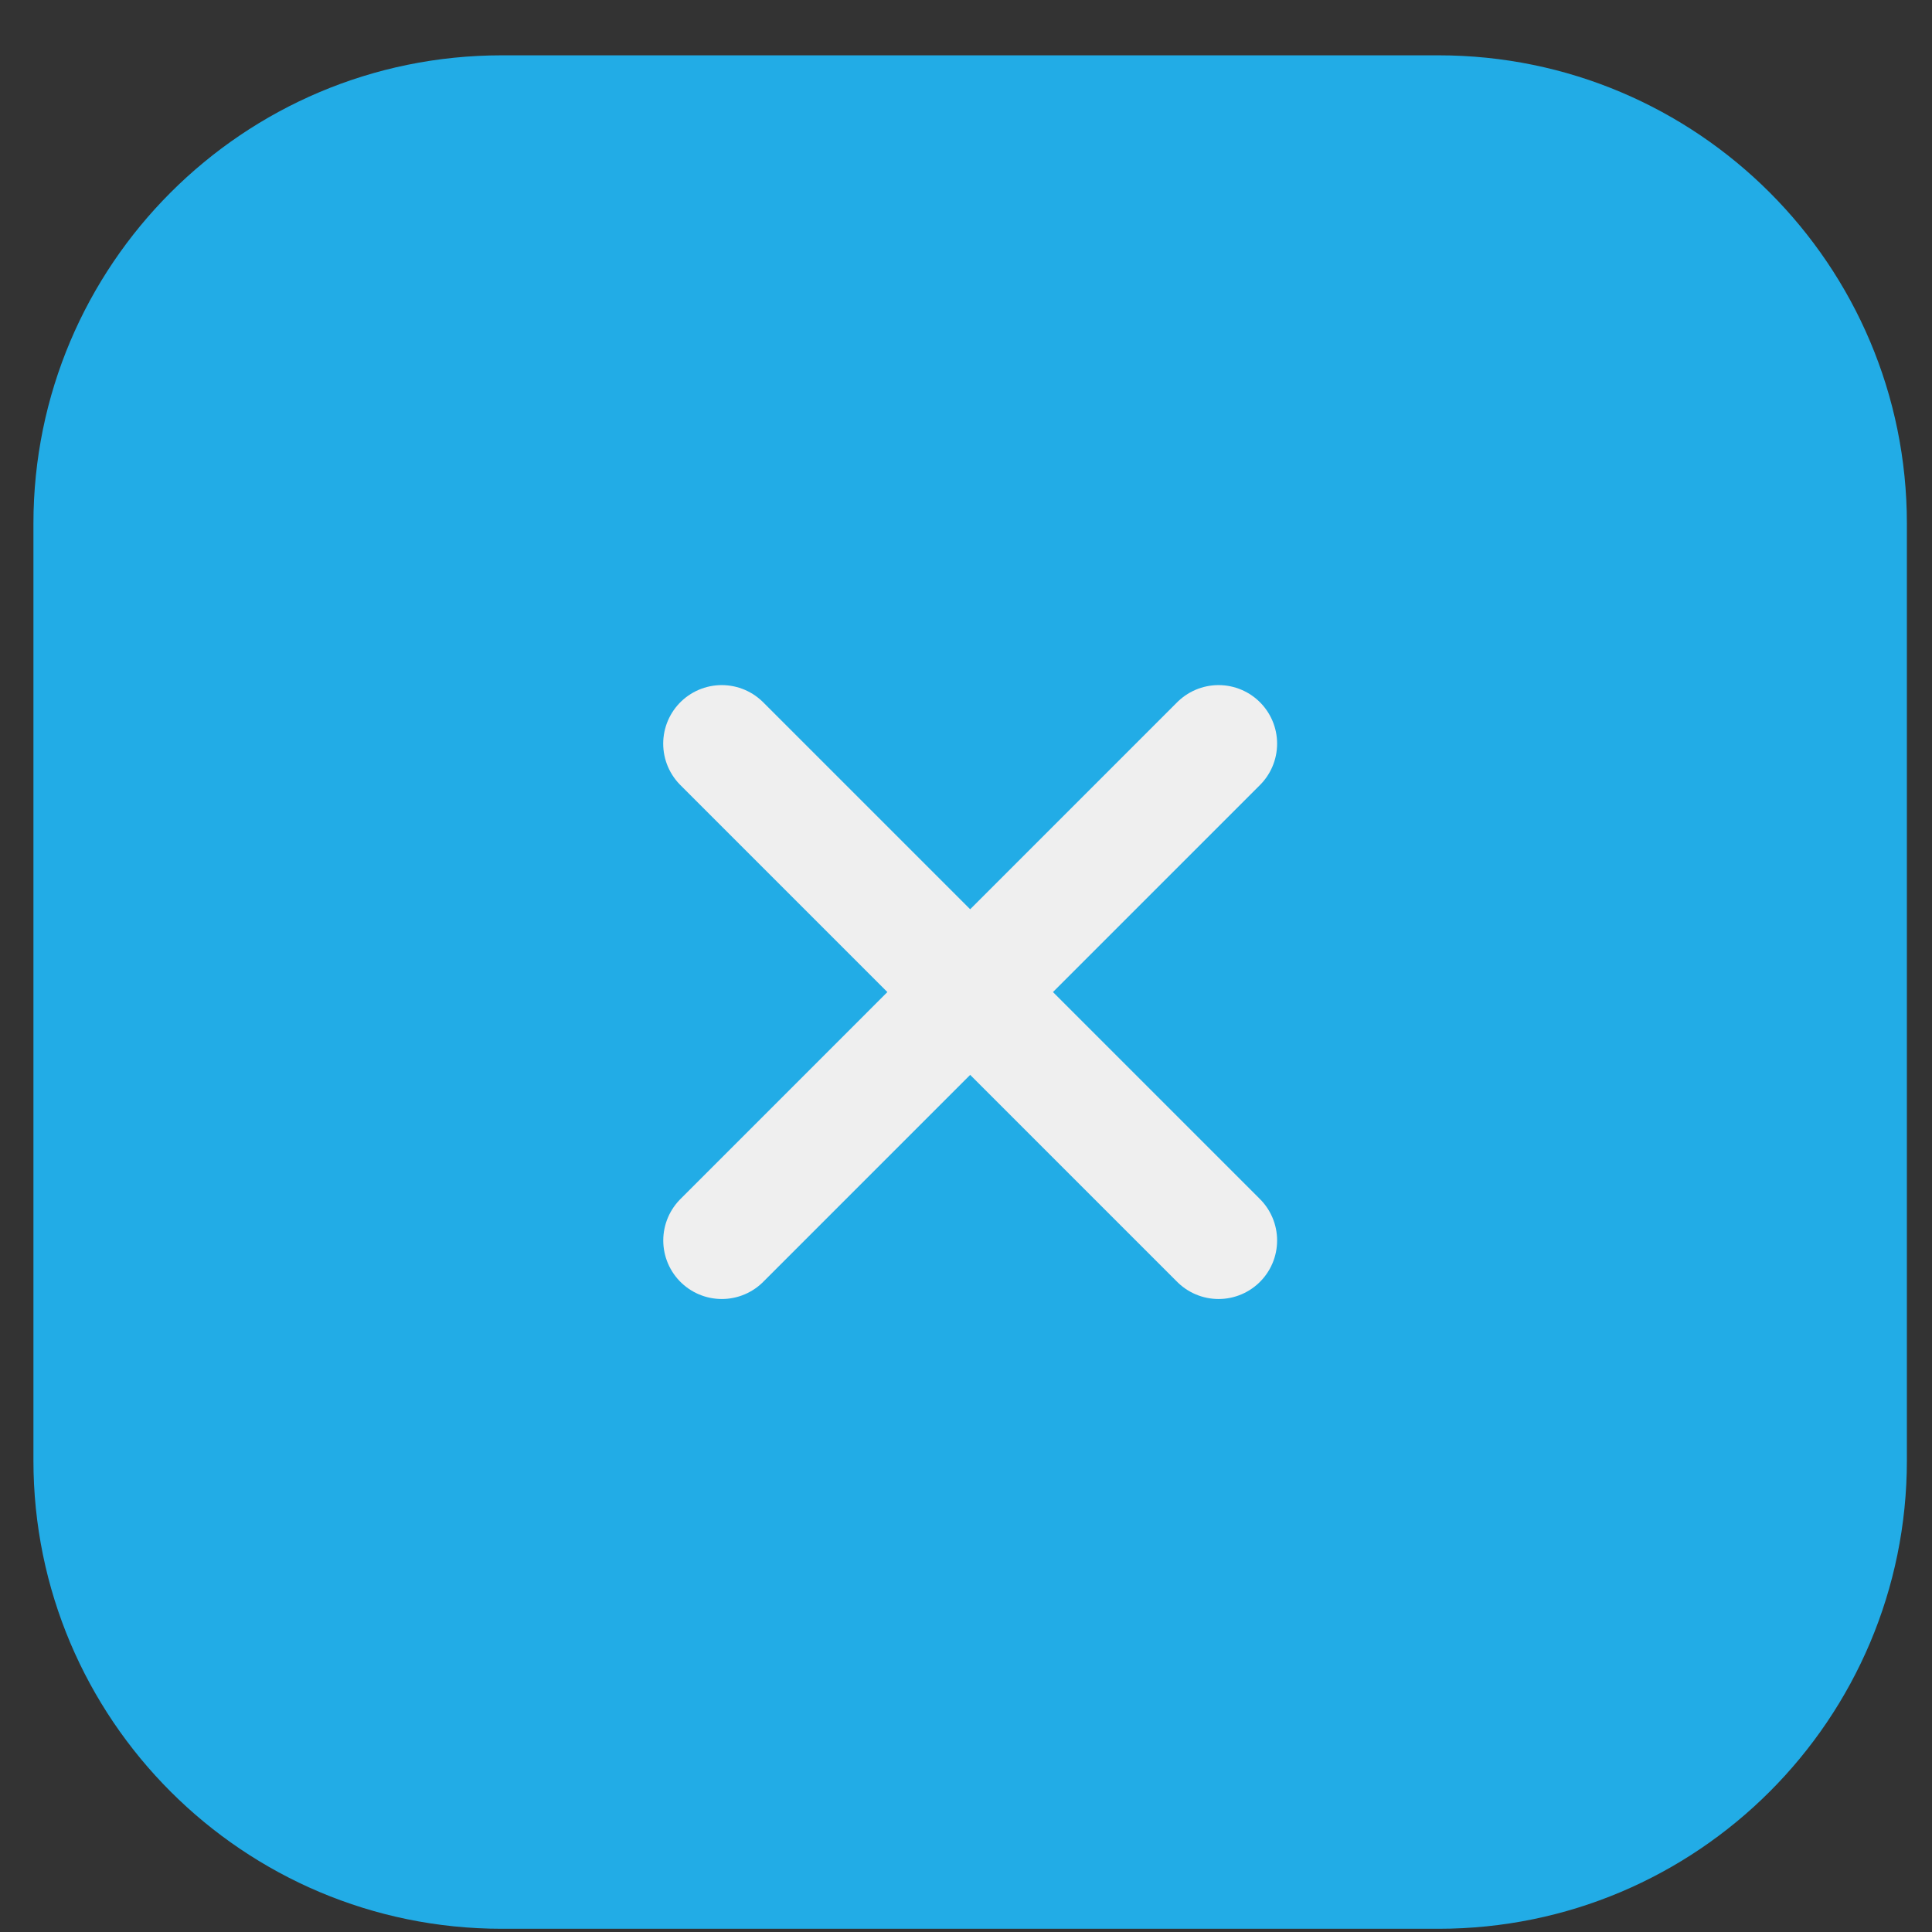 <svg width="33" height="33" viewBox="0 0 33 33" fill="none" xmlns="http://www.w3.org/2000/svg">
<rect x="0" y="0" width="33" height="33" fill="#333333" stroke="none"/>
<path d="M24.571 0.945H8.571C4.153 0.945 0.571 4.527 0.571 8.945V24.945C0.571 29.364 4.153 32.945 8.571 32.945H24.571C28.99 32.945 32.571 29.364 32.571 24.945V8.945C32.571 4.527 28.99 0.945 24.571 0.945Z" fill="#22ACE6"/>
<path d="M12.329 21.188L20.814 12.702" stroke="#EFEFEF" stroke-width="2" stroke-linecap="round"/>
<path d="M20.814 21.188L12.328 12.702" stroke="#EFEFEF" stroke-width="2" stroke-linecap="round"/>
</svg>
